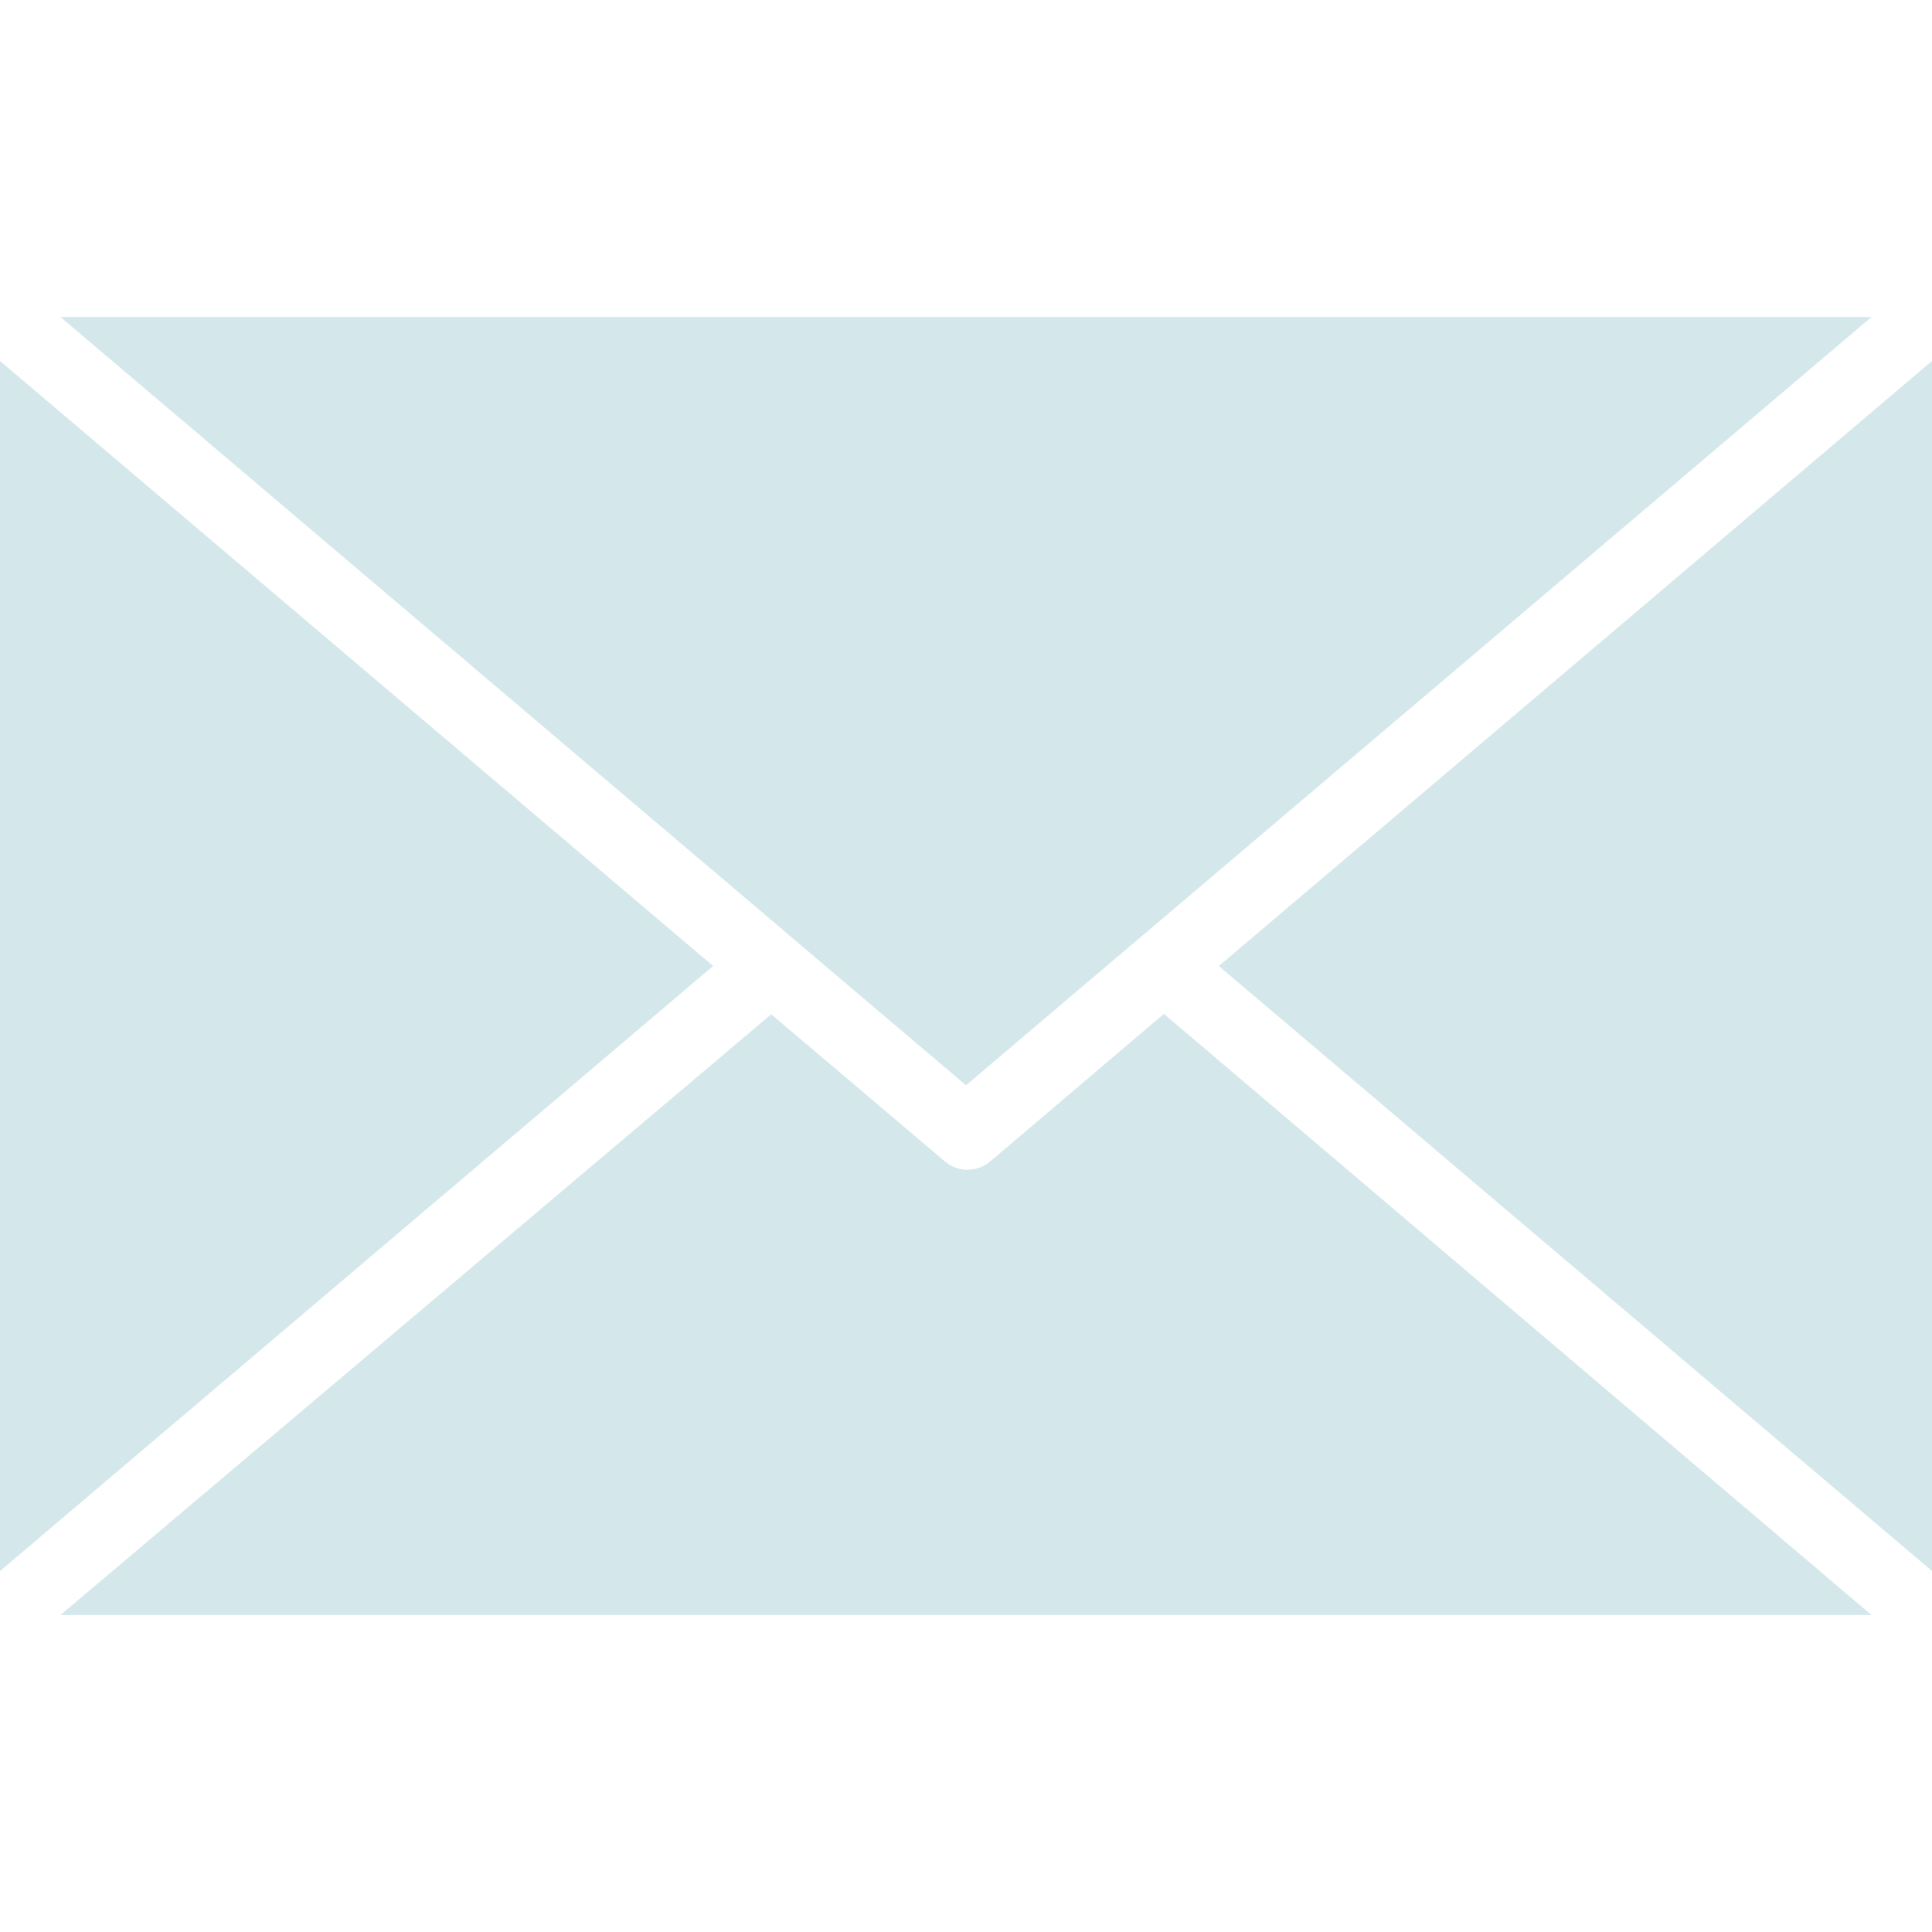 <!DOCTYPE svg PUBLIC "-//W3C//DTD SVG 1.1//EN" "http://www.w3.org/Graphics/SVG/1.1/DTD/svg11.dtd">
<!-- Uploaded to: SVG Repo, www.svgrepo.com, Transformed by: SVG Repo Mixer Tools -->
<svg fill="#D4E8EC" height="800px" width="800px" version="1.1" id="Capa_1" xmlns="http://www.w3.org/2000/svg" xmlns:xlink="http://www.w3.org/1999/xlink" viewBox="0 0 490 490" xml:space="preserve" stroke="#D4E8EC">
<g id="SVGRepo_bgCarrier" stroke-width="0"/>
<g id="SVGRepo_tracerCarrier" stroke-linecap="round" stroke-linejoin="round"/>
<g id="SVGRepo_iconCarrier"> <g> <g> <g> <path d="M295.2,257.8L251.4,295c-3.5,2.9-8.6,2.9-12,0l-43.8-37.1L16.7,409.1h456.6L295.2,257.8z"/> <polygon points="0,92.2 0,397.8 180.1,245 "/> <polygon points="16.7,80.9 245,274.6 473.3,80.9 "/> <polygon points="309.9,245 490,397.8 490,92.2 "/> </g> </g> </g> </g>
</svg>
